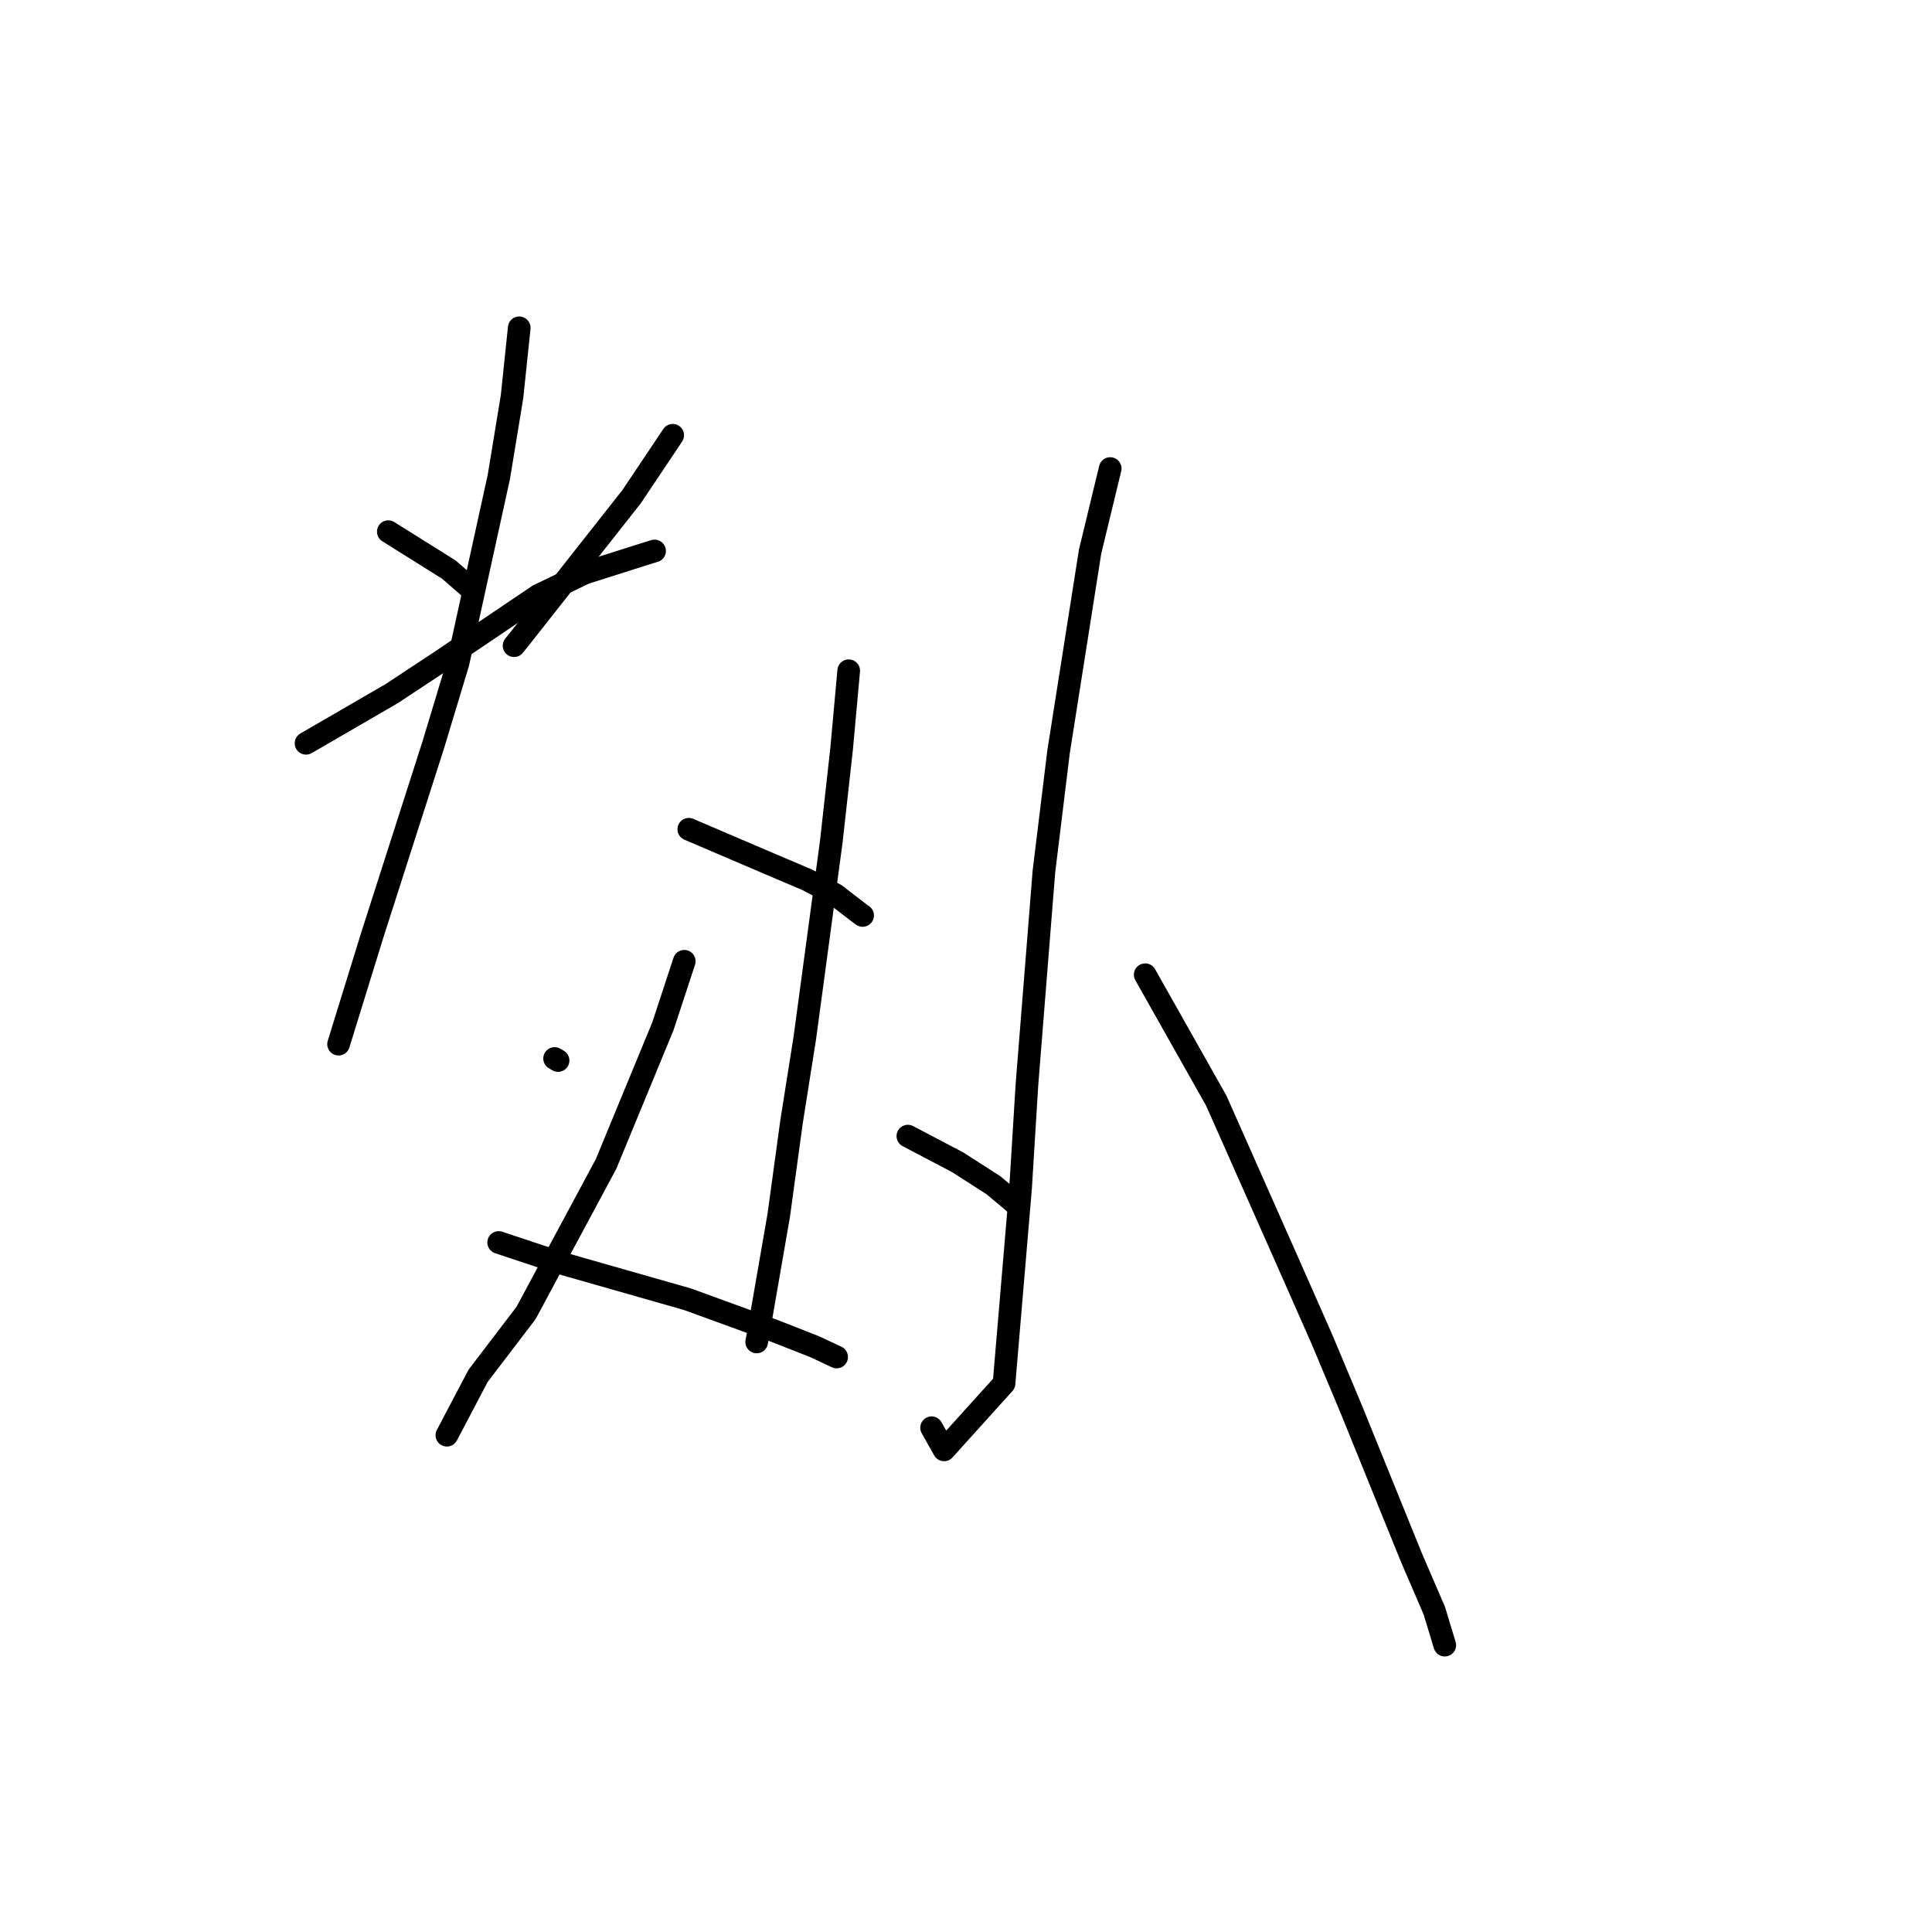 <?xml version="1.0" standalone="no"?>
    <svg width="256" height="256" xmlns="http://www.w3.org/2000/svg" version="1.1">
    <polyline stroke="black" stroke-width="3" stroke-linecap="round" fill="transparent" stroke-linejoin="round" points="51.451 70.447 59.488 75.482 62.258 77.896 62.47 78.081 " />
        <polyline stroke="black" stroke-width="3" stroke-linecap="round" fill="transparent" stroke-linejoin="round" points="89.14 57.673 83.691 65.813 68.857 84.638 68.116 85.559 " />
        <polyline stroke="black" stroke-width="3" stroke-linecap="round" fill="transparent" stroke-linejoin="round" points="40.551 98.49 51.903 91.909 58.651 87.45 71.351 78.883 77.499 75.925 85.046 73.529 86.594 73.048 86.736 73.004 " />
        <polyline stroke="black" stroke-width="3" stroke-linecap="round" fill="transparent" stroke-linejoin="round" points="68.802 43.436 67.85 52.536 66.103 63.176 60.688 87.855 57.393 98.759 49.362 123.798 45.27 137.034 44.861 138.357 " />
        <polyline stroke="black" stroke-width="3" stroke-linecap="round" fill="transparent" stroke-linejoin="round" points="91.267 109.88 102.079 114.504 106.958 116.578 110.677 118.537 114.117 121.182 114.305 121.304 " />
        <polyline stroke="black" stroke-width="3" stroke-linecap="round" fill="transparent" stroke-linejoin="round" points="73.487 140.255 73.948 140.524 " />
        <polyline stroke="black" stroke-width="3" stroke-linecap="round" fill="transparent" stroke-linejoin="round" points="90.668 127.371 87.839 135.98 80.309 154.226 69.704 173.977 63.357 182.295 59.589 189.458 59.212 190.174 " />
        <polyline stroke="black" stroke-width="3" stroke-linecap="round" fill="transparent" stroke-linejoin="round" points="66.077 164.634 74.249 167.35 91.093 172.154 102.598 176.345 107.931 178.437 110.593 179.685 110.859 179.81 " />
        <polyline stroke="black" stroke-width="3" stroke-linecap="round" fill="transparent" stroke-linejoin="round" points="112.459 88.877 111.52 99.206 110.142 111.591 106.641 137.54 104.878 148.681 103.188 161.037 100.367 177.284 100.265 177.817 " />
        <polyline stroke="black" stroke-width="3" stroke-linecap="round" fill="transparent" stroke-linejoin="round" points="120.297 150.54 126.918 154.019 131.648 157.058 134.198 159.195 134.38 159.359 " />
        <polyline stroke="black" stroke-width="3" stroke-linecap="round" fill="transparent" stroke-linejoin="round" points="147.108 62.082 144.445 73.082 140.268 99.593 138.326 115.469 136.075 143.719 135.23 157.433 133.039 183.316 125.095 192.117 123.44 189.179 " />
        <polyline stroke="black" stroke-width="3" stroke-linecap="round" fill="transparent" stroke-linejoin="round" points="151.745 129.154 161.167 145.856 170.538 166.989 175.137 177.4 179.103 186.861 186.996 206.324 190.058 213.434 191.313 217.575 191.439 217.989 " />
        </svg>